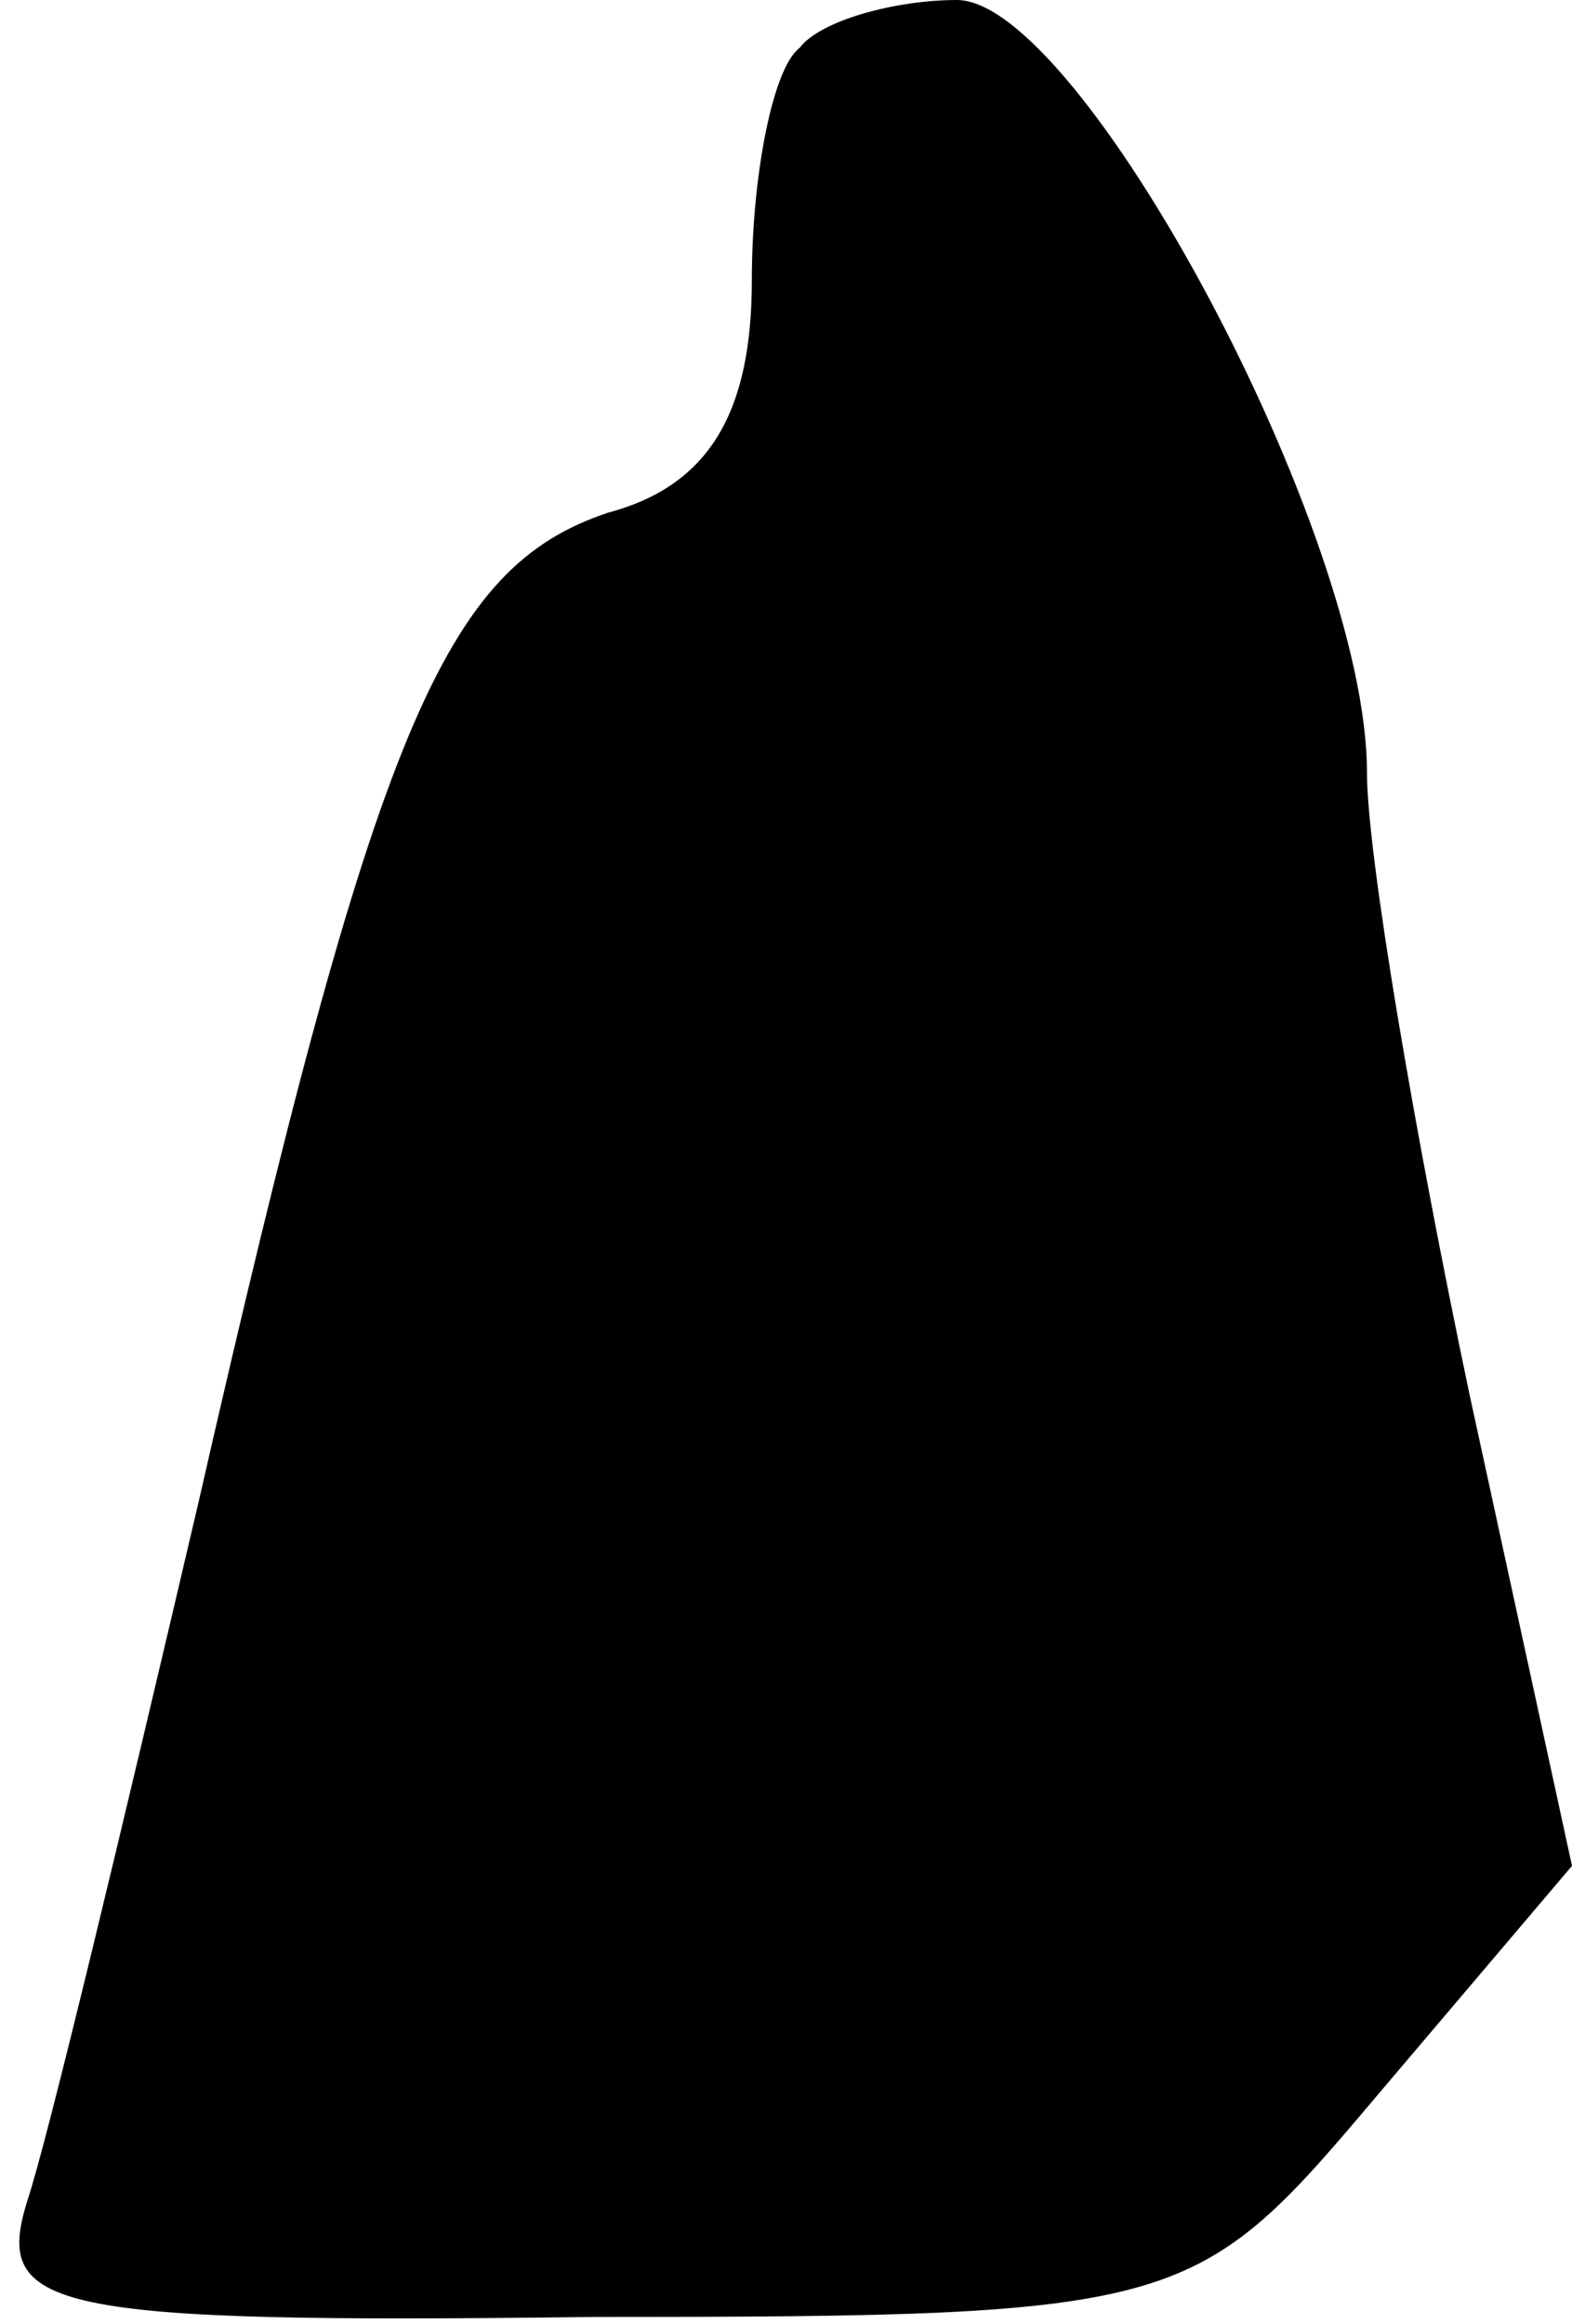 <?xml version="1.0" standalone="no"?>
<!DOCTYPE svg PUBLIC "-//W3C//DTD SVG 20010904//EN"
 "http://www.w3.org/TR/2001/REC-SVG-20010904/DTD/svg10.dtd">
<svg version="1.0" xmlns="http://www.w3.org/2000/svg"
 width="23pt" height="34pt" viewBox="0 0 23 34"
 preserveAspectRatio="xMidYMid meet">
<g transform="translate(0,34) scale(0.1,-0.1)"
fill="#000000" stroke="none">
<path fill="#000000" stroke="none" d="M117 333 c-4 -3 -7 -19 -7 -34 0 -19
-6 -30 -21 -34 -24 -8 -34 -31 -60 -145 -11 -47 -22 -93 -25 -102 -5 -16 3
-18 83 -17 87 0 88 1 115 33 l28 33 -15 69 c-8 38 -15 79 -15 91 0 35 -42 113
-60 113 -9 0 -20 -3 -23 -7z"/>
</g>
</svg>
